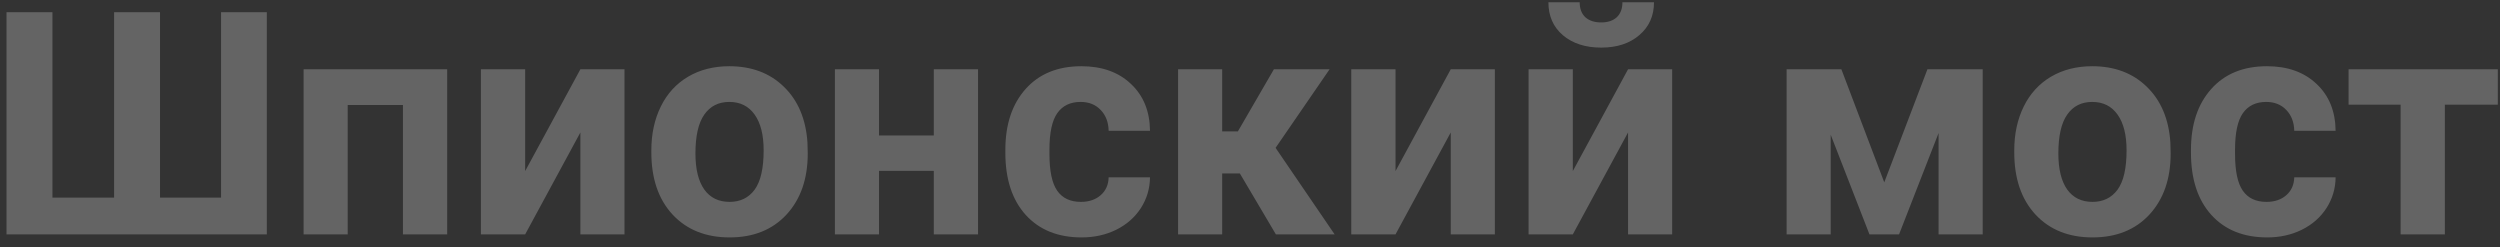 <svg width="192" height="19" viewBox="0 0 192 19" fill="none" xmlns="http://www.w3.org/2000/svg">
<rect x="0" y="0" width="192" height="19" fill="#333333" stroke="none"/>
<path d="M4.027 0.938V15.176H8.762V0.938H12.289V15.176H16.977V0.938H20.492V18H0.5V0.938H4.027ZM34.344 18H30.945V8.062H26.703V18H23.316V5.32H34.344V18ZM44.574 5.32H47.961V18H44.574V10.172L40.332 18H36.934V5.32H40.332V13.137L44.574 5.32ZM50.023 11.543C50.023 10.285 50.266 9.164 50.75 8.18C51.234 7.195 51.93 6.434 52.836 5.895C53.75 5.355 54.809 5.086 56.012 5.086C57.723 5.086 59.117 5.609 60.195 6.656C61.281 7.703 61.887 9.125 62.012 10.922L62.035 11.789C62.035 13.734 61.492 15.297 60.406 16.477C59.32 17.648 57.863 18.234 56.035 18.234C54.207 18.234 52.746 17.648 51.652 16.477C50.566 15.305 50.023 13.711 50.023 11.695V11.543ZM53.41 11.789C53.41 12.992 53.637 13.914 54.09 14.555C54.543 15.188 55.191 15.504 56.035 15.504C56.855 15.504 57.496 15.191 57.957 14.566C58.418 13.934 58.648 12.926 58.648 11.543C58.648 10.363 58.418 9.449 57.957 8.801C57.496 8.152 56.848 7.828 56.012 7.828C55.184 7.828 54.543 8.152 54.09 8.801C53.637 9.441 53.41 10.438 53.41 11.789ZM75.113 18H71.715V13.125H67.508V18H64.121V5.32H67.508V10.406H71.715V5.32H75.113V18ZM83.012 15.504C83.637 15.504 84.144 15.332 84.535 14.988C84.926 14.645 85.129 14.188 85.144 13.617H88.32C88.312 14.477 88.078 15.266 87.617 15.984C87.156 16.695 86.523 17.25 85.719 17.648C84.922 18.039 84.039 18.234 83.07 18.234C81.258 18.234 79.828 17.66 78.781 16.512C77.734 15.355 77.211 13.762 77.211 11.73V11.508C77.211 9.555 77.731 7.996 78.769 6.832C79.809 5.668 81.234 5.086 83.047 5.086C84.633 5.086 85.902 5.539 86.856 6.445C87.816 7.344 88.305 8.543 88.32 10.043H85.144C85.129 9.387 84.926 8.855 84.535 8.449C84.144 8.035 83.629 7.828 82.988 7.828C82.199 7.828 81.602 8.117 81.195 8.695C80.797 9.266 80.598 10.195 80.598 11.484V11.836C80.598 13.141 80.797 14.078 81.195 14.648C81.594 15.219 82.199 15.504 83.012 15.504ZM95.223 13.324H93.863V18H90.477V5.32H93.863V10.09H95.07L97.836 5.32H102.113L97.965 11.355L102.5 18H97.988L95.223 13.324ZM111.418 5.32H114.805V18H111.418V10.172L107.176 18H103.777V5.32H107.176V13.137L111.418 5.32ZM125.035 5.32H128.422V18H125.035V10.172L120.793 18H117.395V5.32H120.793V13.137L125.035 5.32ZM127.027 0.176C127.027 1.215 126.652 2.055 125.902 2.695C125.16 3.336 124.184 3.656 122.973 3.656C121.762 3.656 120.781 3.34 120.031 2.707C119.289 2.074 118.918 1.23 118.918 0.176H121.32C121.32 0.668 121.465 1.051 121.754 1.324C122.051 1.59 122.457 1.723 122.973 1.723C123.48 1.723 123.879 1.59 124.168 1.324C124.457 1.051 124.602 0.668 124.602 0.176H127.027ZM144.711 14.004L148.027 5.32H152.27V18H148.883V10.219L145.848 18H143.574L140.598 10.348V18H137.211V5.32H141.418L144.711 14.004ZM154.695 11.543C154.695 10.285 154.938 9.164 155.422 8.18C155.906 7.195 156.602 6.434 157.508 5.895C158.422 5.355 159.48 5.086 160.684 5.086C162.395 5.086 163.789 5.609 164.867 6.656C165.953 7.703 166.559 9.125 166.684 10.922L166.707 11.789C166.707 13.734 166.164 15.297 165.078 16.477C163.992 17.648 162.535 18.234 160.707 18.234C158.879 18.234 157.418 17.648 156.324 16.477C155.238 15.305 154.695 13.711 154.695 11.695V11.543ZM158.082 11.789C158.082 12.992 158.309 13.914 158.762 14.555C159.215 15.188 159.863 15.504 160.707 15.504C161.527 15.504 162.168 15.191 162.629 14.566C163.09 13.934 163.32 12.926 163.32 11.543C163.32 10.363 163.09 9.449 162.629 8.801C162.168 8.152 161.52 7.828 160.684 7.828C159.855 7.828 159.215 8.152 158.762 8.801C158.309 9.441 158.082 10.438 158.082 11.789ZM174.066 15.504C174.691 15.504 175.199 15.332 175.59 14.988C175.98 14.645 176.184 14.188 176.199 13.617H179.375C179.367 14.477 179.133 15.266 178.672 15.984C178.211 16.695 177.578 17.25 176.773 17.648C175.977 18.039 175.094 18.234 174.125 18.234C172.312 18.234 170.883 17.66 169.836 16.512C168.789 15.355 168.266 13.762 168.266 11.73V11.508C168.266 9.555 168.785 7.996 169.824 6.832C170.863 5.668 172.289 5.086 174.102 5.086C175.688 5.086 176.957 5.539 177.91 6.445C178.871 7.344 179.359 8.543 179.375 10.043H176.199C176.184 9.387 175.98 8.855 175.59 8.449C175.199 8.035 174.684 7.828 174.043 7.828C173.254 7.828 172.656 8.117 172.25 8.695C171.852 9.266 171.652 10.195 171.652 11.484V11.836C171.652 13.141 171.852 14.078 172.25 14.648C172.648 15.219 173.254 15.504 174.066 15.504ZM191.832 8.039H187.766V18H184.367V8.039H180.371V5.32H191.832V8.039Z" fill="white" fill-opacity="0.24"/>
</svg>
